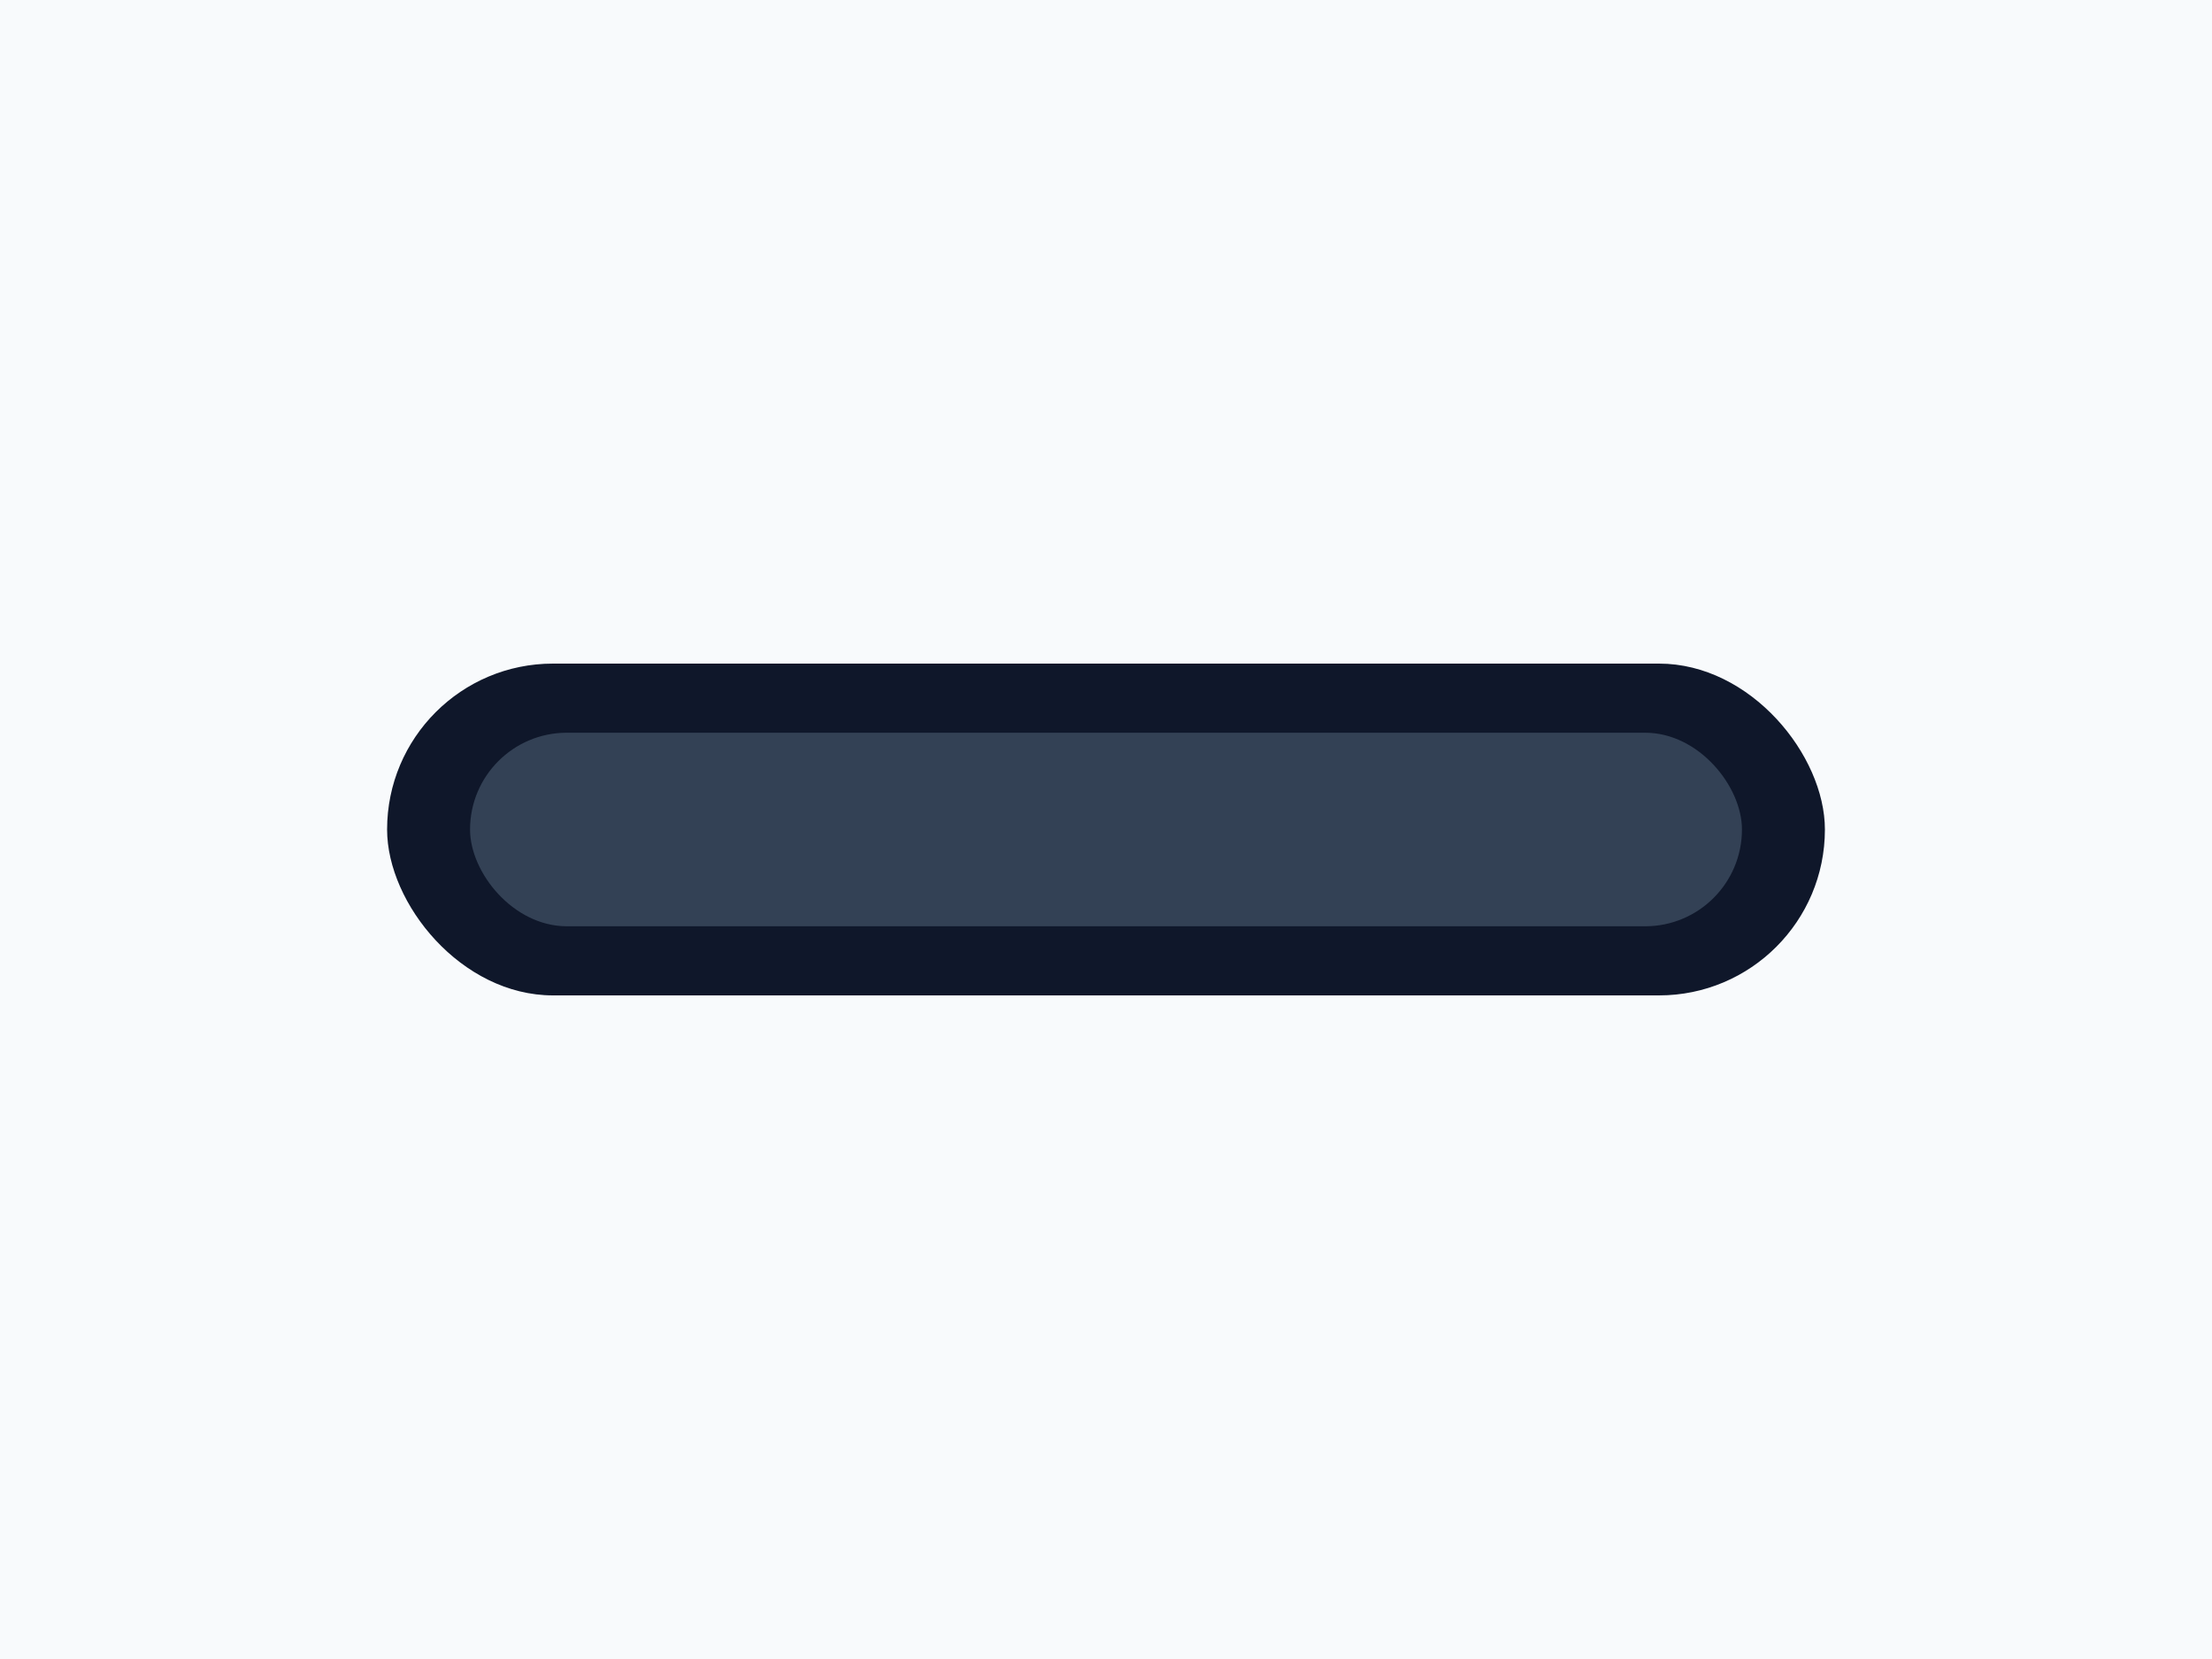 <svg width="800" height="600" viewBox="0 0 800 600" xmlns="http://www.w3.org/2000/svg">
  <rect width="800" height="600" fill="#f8fafc"/>
  <g>
    <rect x="140" y="240" width="520" height="120" rx="60" fill="#0f172a"/>
    <rect x="170" y="265" width="460" height="70" rx="35" fill="#334155"/>
  </g>
</svg>